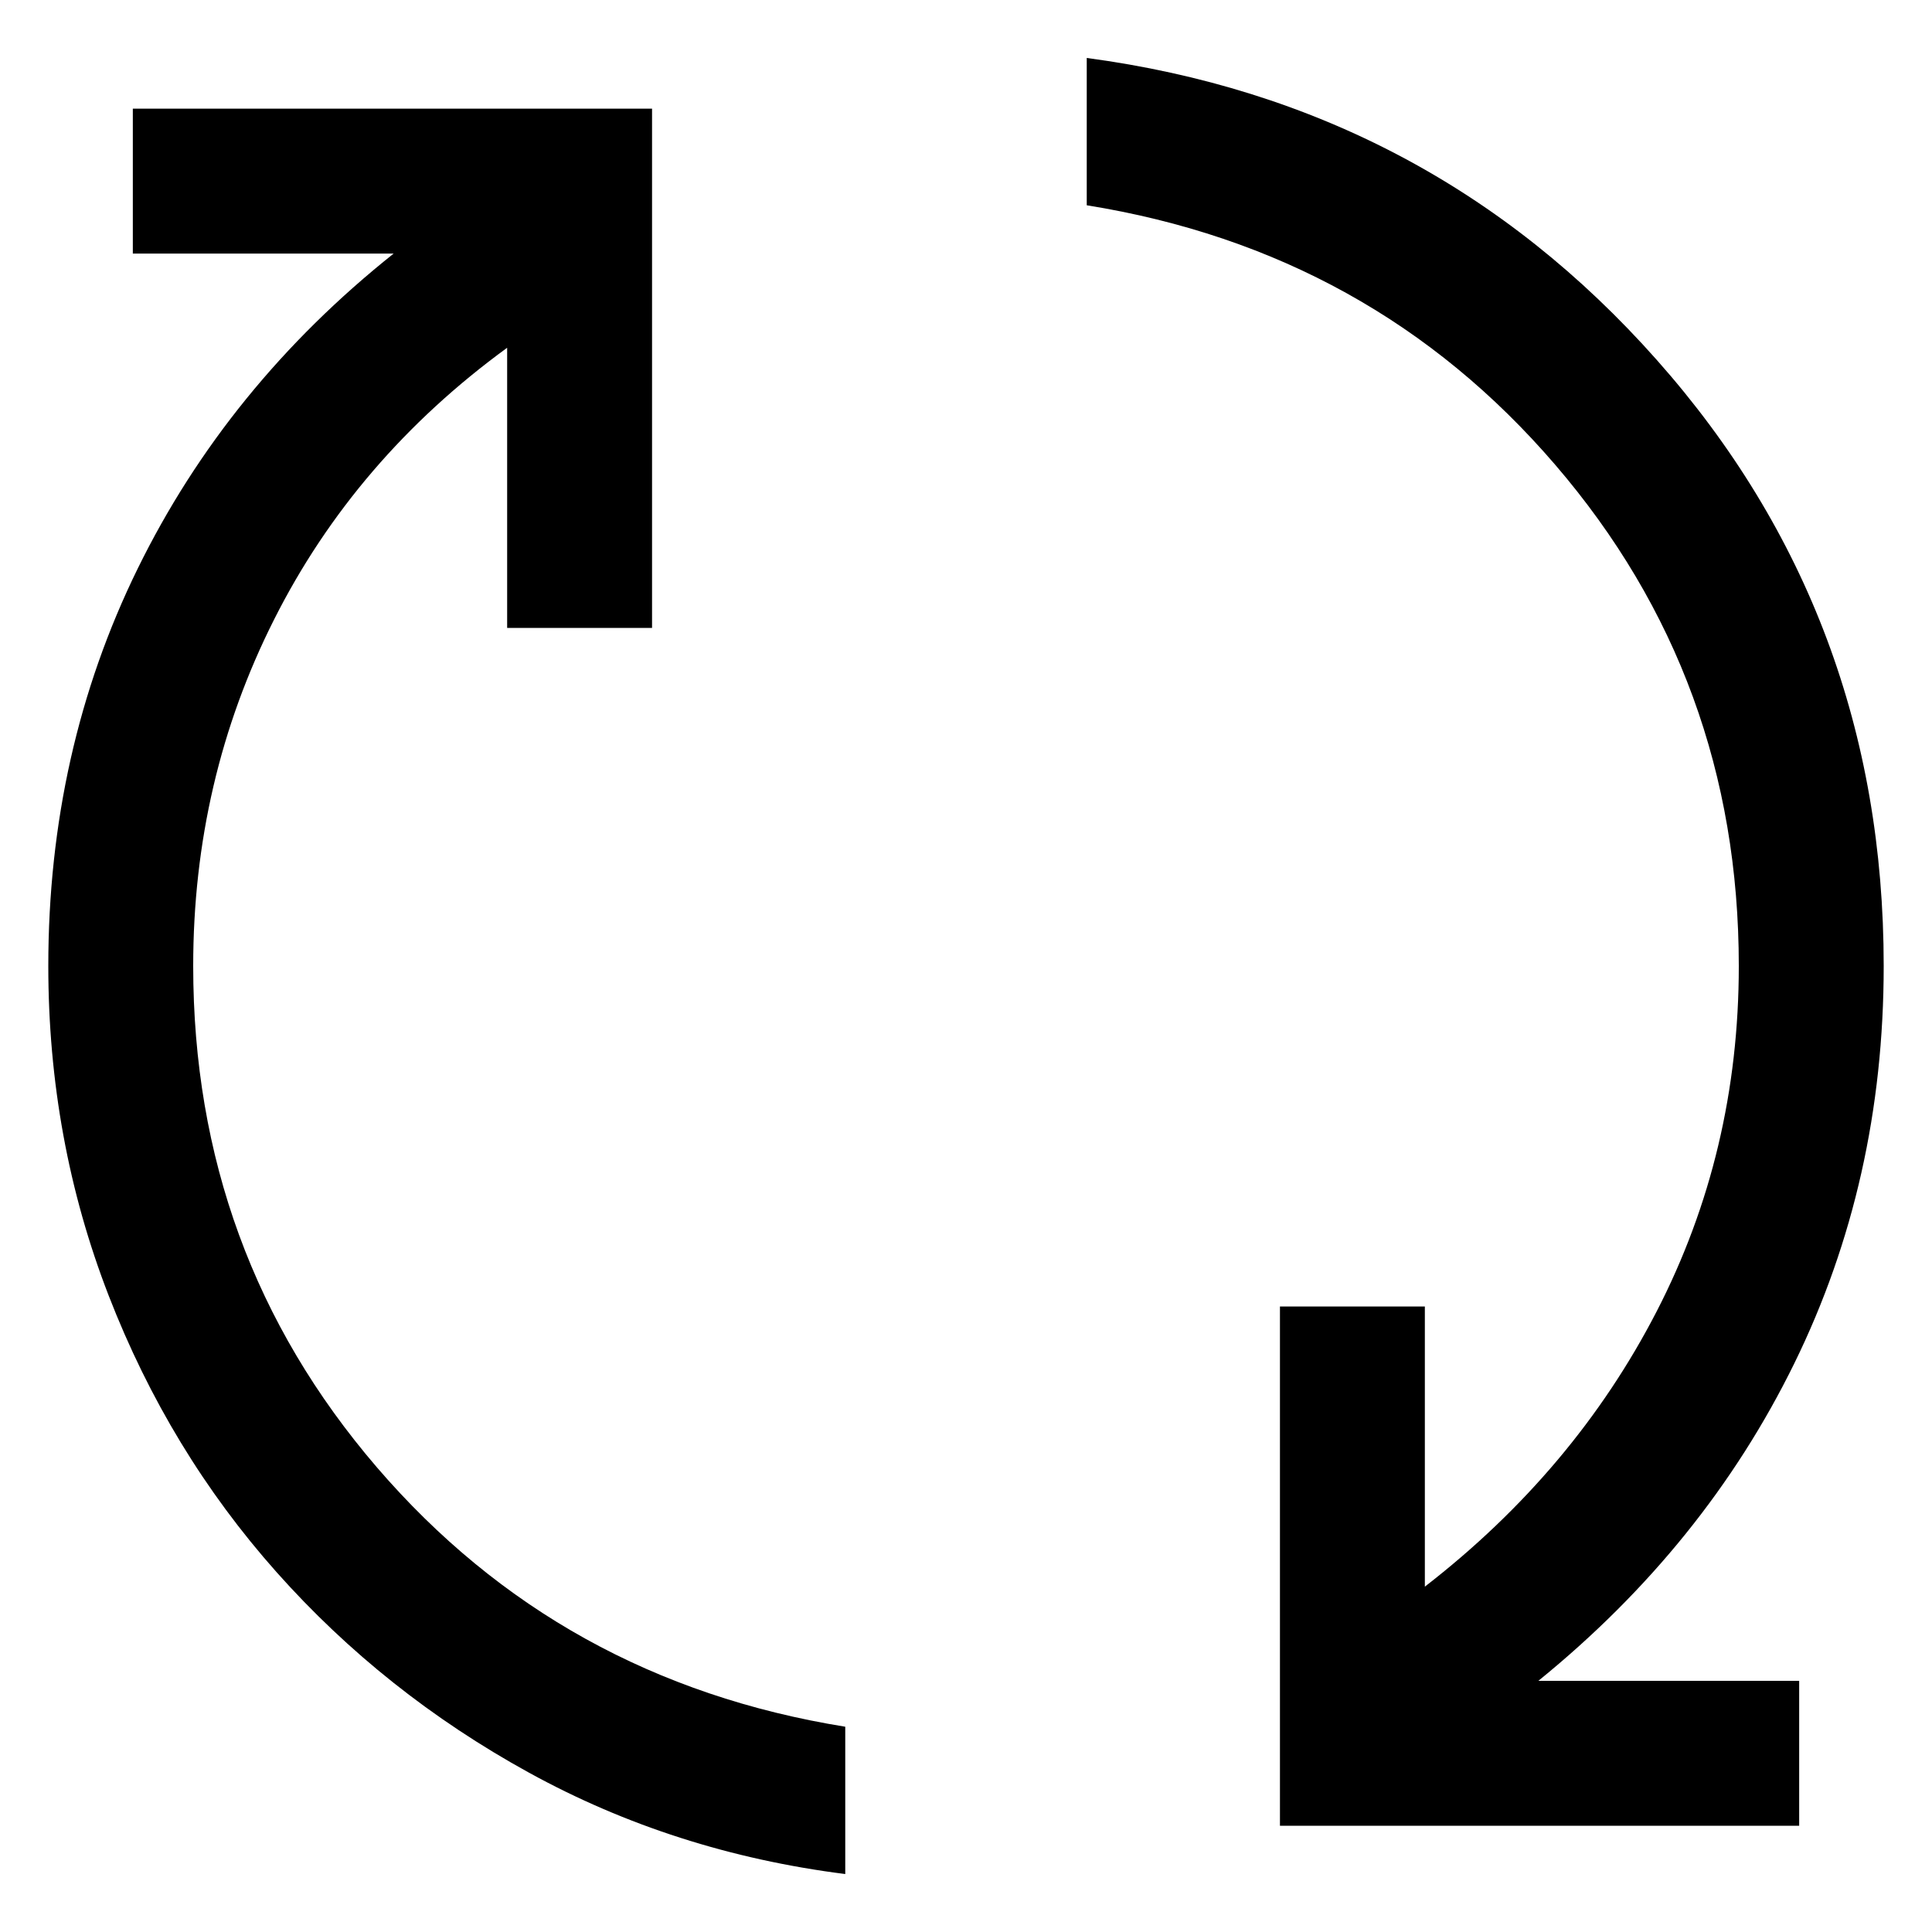 <svg width="20" height="20" viewBox="0 0 20 20" fill="none" xmlns="http://www.w3.org/2000/svg">
<path d="M8.75 19.4C7.567 19.25 6.475 18.9 5.475 18.35C4.475 17.8 3.604 17.108 2.863 16.275C2.121 15.441 1.542 14.487 1.125 13.412C0.708 12.337 0.5 11.2 0.5 10C0.5 8.516 0.808 7.145 1.425 5.887C2.042 4.629 2.925 3.541 4.075 2.625H1.375V1.125H6.75V6.5H5.25V3.6C4.2 4.366 3.396 5.304 2.838 6.412C2.279 7.52 2 8.716 2 10C2 11.983 2.633 13.712 3.9 15.188C5.167 16.662 6.783 17.558 8.75 17.875V19.4ZM13.25 18.9V13.525H14.75V16.425C15.783 15.625 16.583 14.675 17.15 13.575C17.717 12.475 18 11.283 18 10C18 8.016 17.367 6.287 16.1 4.812C14.833 3.337 13.217 2.441 11.25 2.125V0.6C13.617 0.916 15.583 1.958 17.15 3.725C18.717 5.491 19.5 7.583 19.5 10C19.5 11.483 19.192 12.854 18.575 14.113C17.958 15.371 17.075 16.466 15.925 17.4H18.625V18.9H13.25Z" fill="black"/>
</svg>

